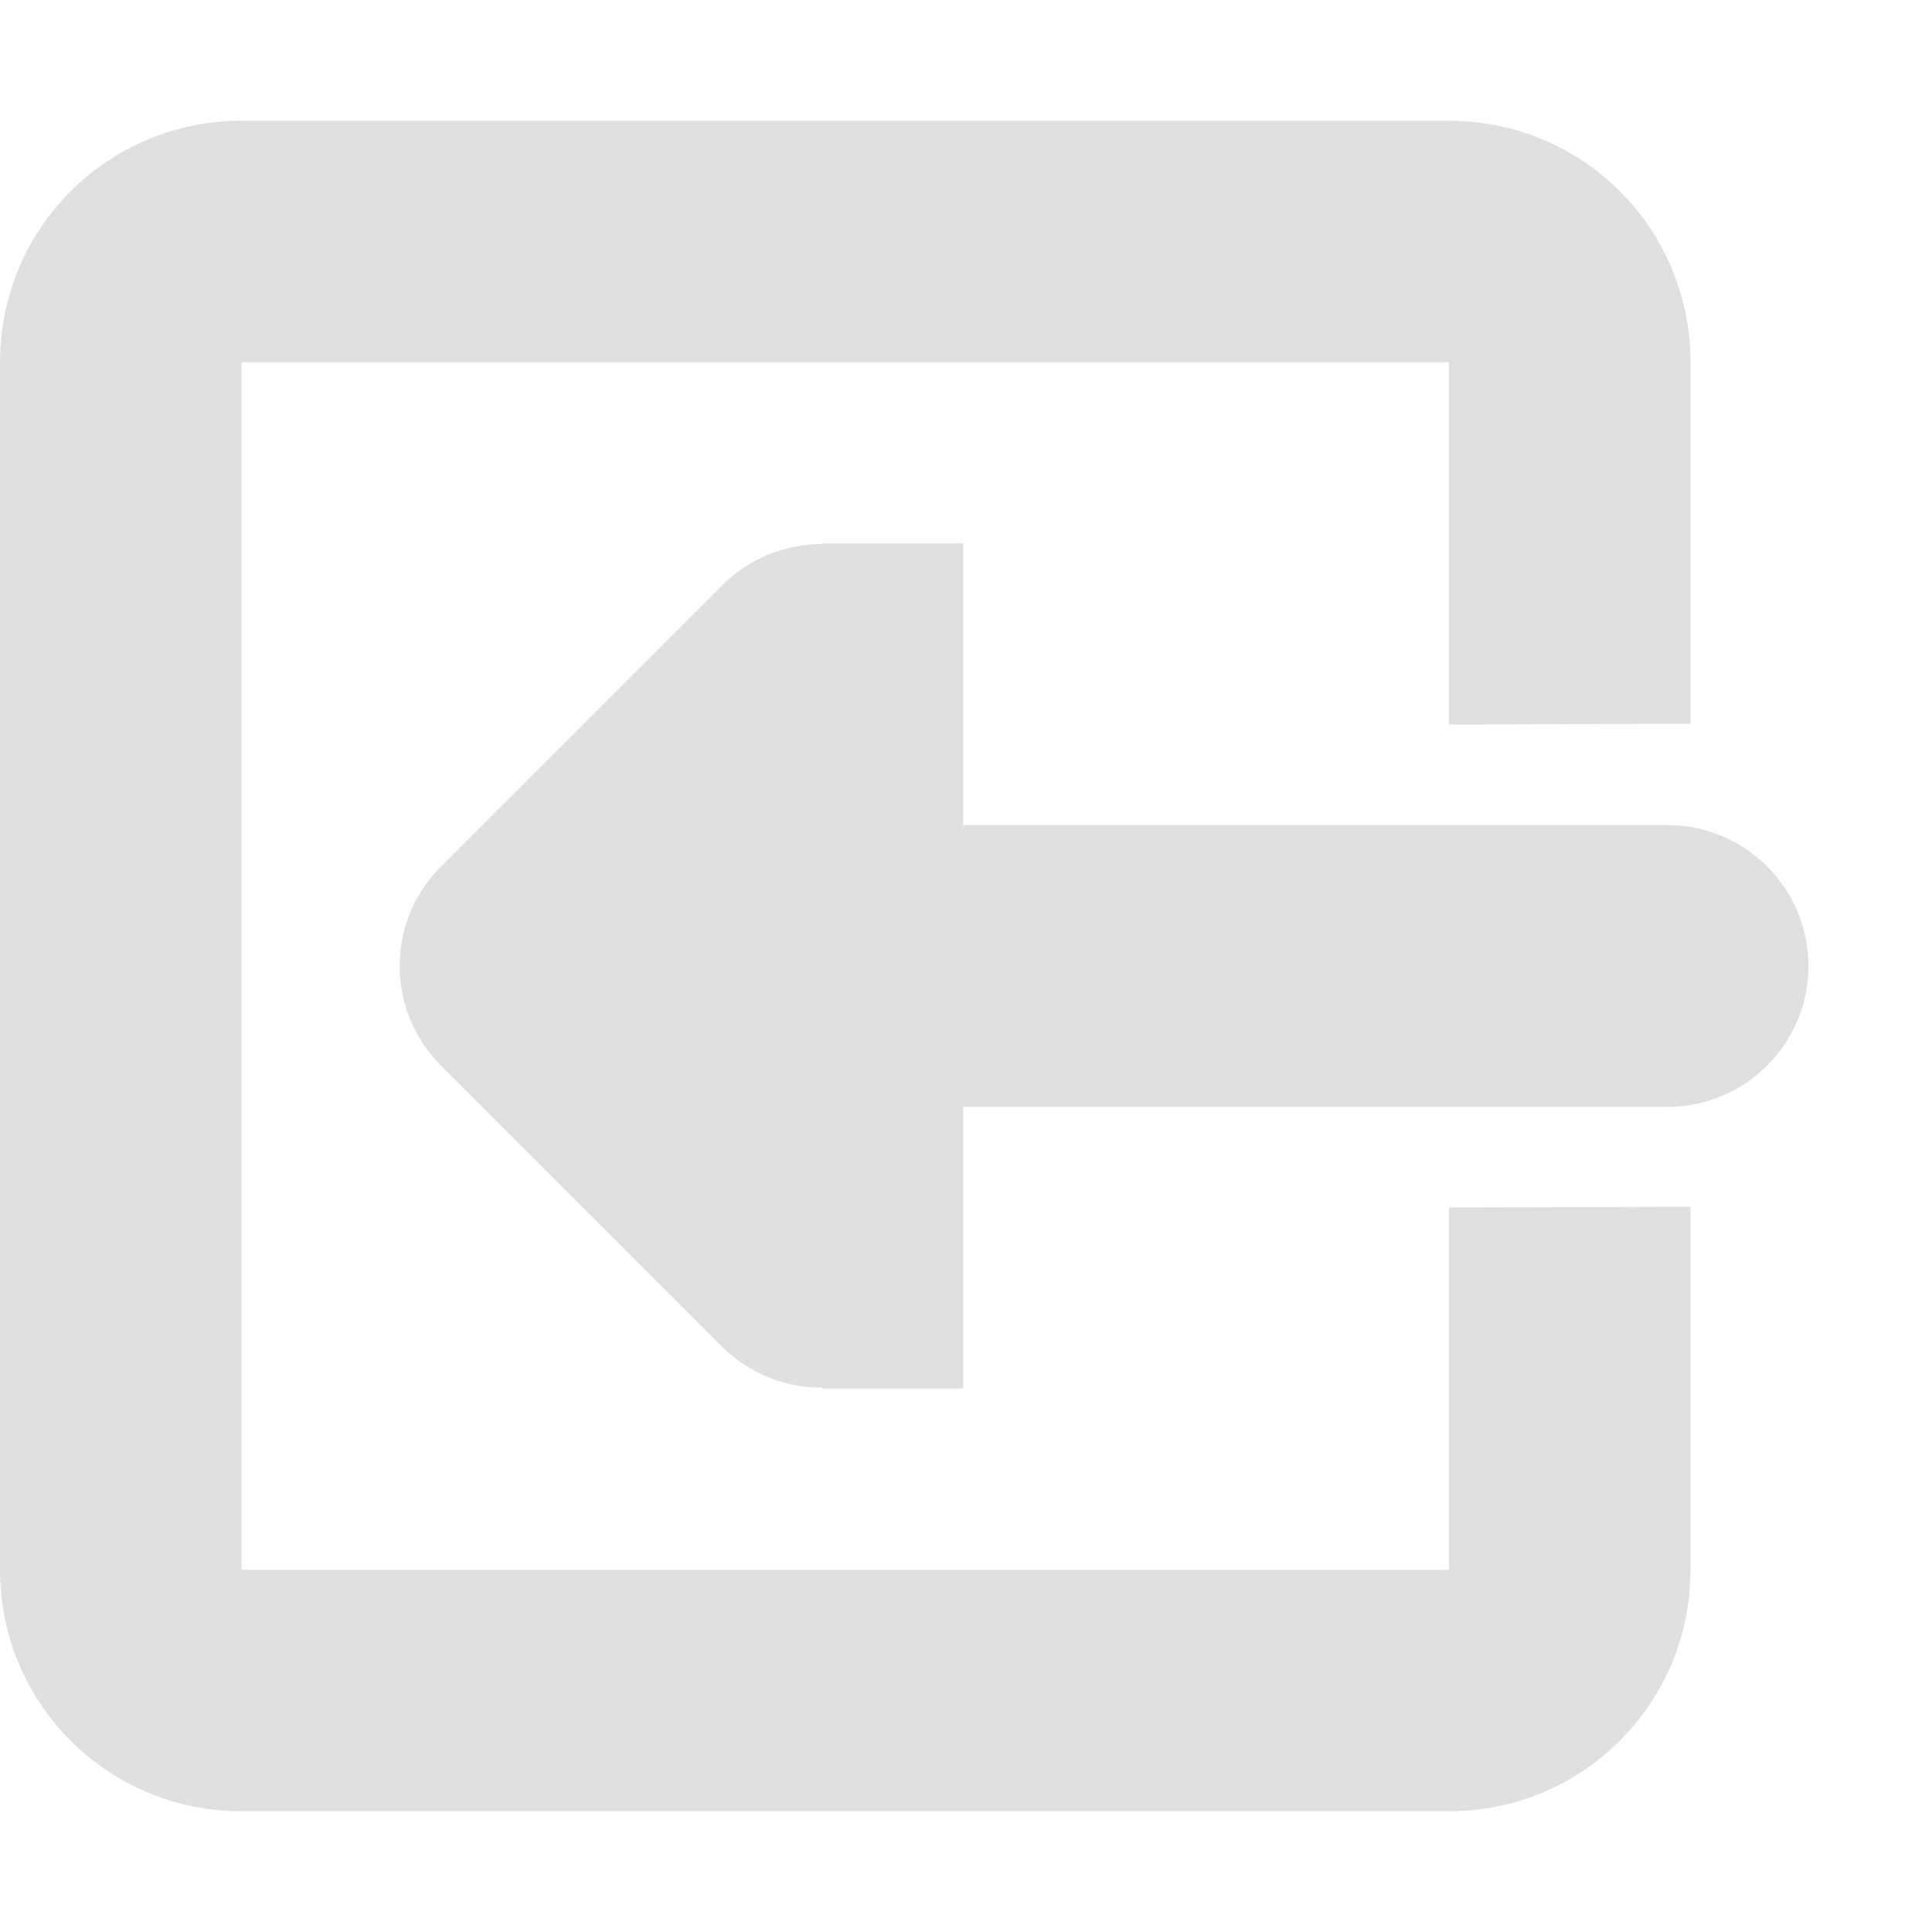 <?xml version="1.0" encoding="UTF-8" standalone="no"?>
<svg
   width="16"
   height="16"
   viewBox="0 0 16 16"
   version="1.1"
   id="svg241"
   sodipodi:docname="cm_viewhistoryprev.svg"
   inkscape:version="1.2.1 (9c6d41e410, 2022-07-14)"
   xmlns:inkscape="http://www.inkscape.org/namespaces/inkscape"
   xmlns:sodipodi="http://sodipodi.sourceforge.net/DTD/sodipodi-0.dtd"
   xmlns="http://www.w3.org/2000/svg"
   xmlns:svg="http://www.w3.org/2000/svg">
  <sodipodi:namedview
     id="namedview243"
     pagecolor="#ffffff"
     bordercolor="#000000"
     borderopacity="0.25"
     inkscape:showpageshadow="2"
     inkscape:pageopacity="0.0"
     inkscape:pagecheckerboard="0"
     inkscape:deskcolor="#d1d1d1"
     showgrid="false"
     inkscape:zoom="16.046875"
     inkscape:cx="-22.30964"
     inkscape:cy="11.061344"
     inkscape:current-layer="svg241" />
  <defs
     id="defs237">
    <style
       id="current-color-scheme"
       type="text/css">
   .ColorScheme-Text { color:#444444; } .ColorScheme-Highlight { color:#4285f4; }
  </style>
  </defs>
  <path
     style="fill:#dfdfdf;fill-opacity:1"
     d="M 2,1 C 0.892,1 0,1.892 0,3 v 10 c 0,1.108 0.892,2 2,2 h 10 c 1.108,0 2,-0.892 2,-2 V 9.994 L 12,10 v 3 H 2 V 3 h 10 v 3 l 2,-0.006 V 3 C 14,1.892 13.108,1 12,1 Z"
     id="path239" />
  <path
     d="m 6.81,4.5 v 0.005 c -0.31,0 -0.606,0.123 -0.825,0.337 L 3.652,7.175 c -0.456,0.456 -0.456,1.194 0,1.65 l 2.333,2.333 c 0.219,0.214 0.515,0.337 0.825,0.333 V 11.5 H 7.977 V 9.167 h 5.833 c 0.643,0 1.167,-0.524 1.167,-1.167 0,-0.643 -0.524,-1.167 -1.167,-1.167 H 7.977 V 4.5 Z m 0,0"
     id="path2"
     style="fill:#dfdfdf;fill-opacity:1;stroke-width:1.167" />
</svg>
